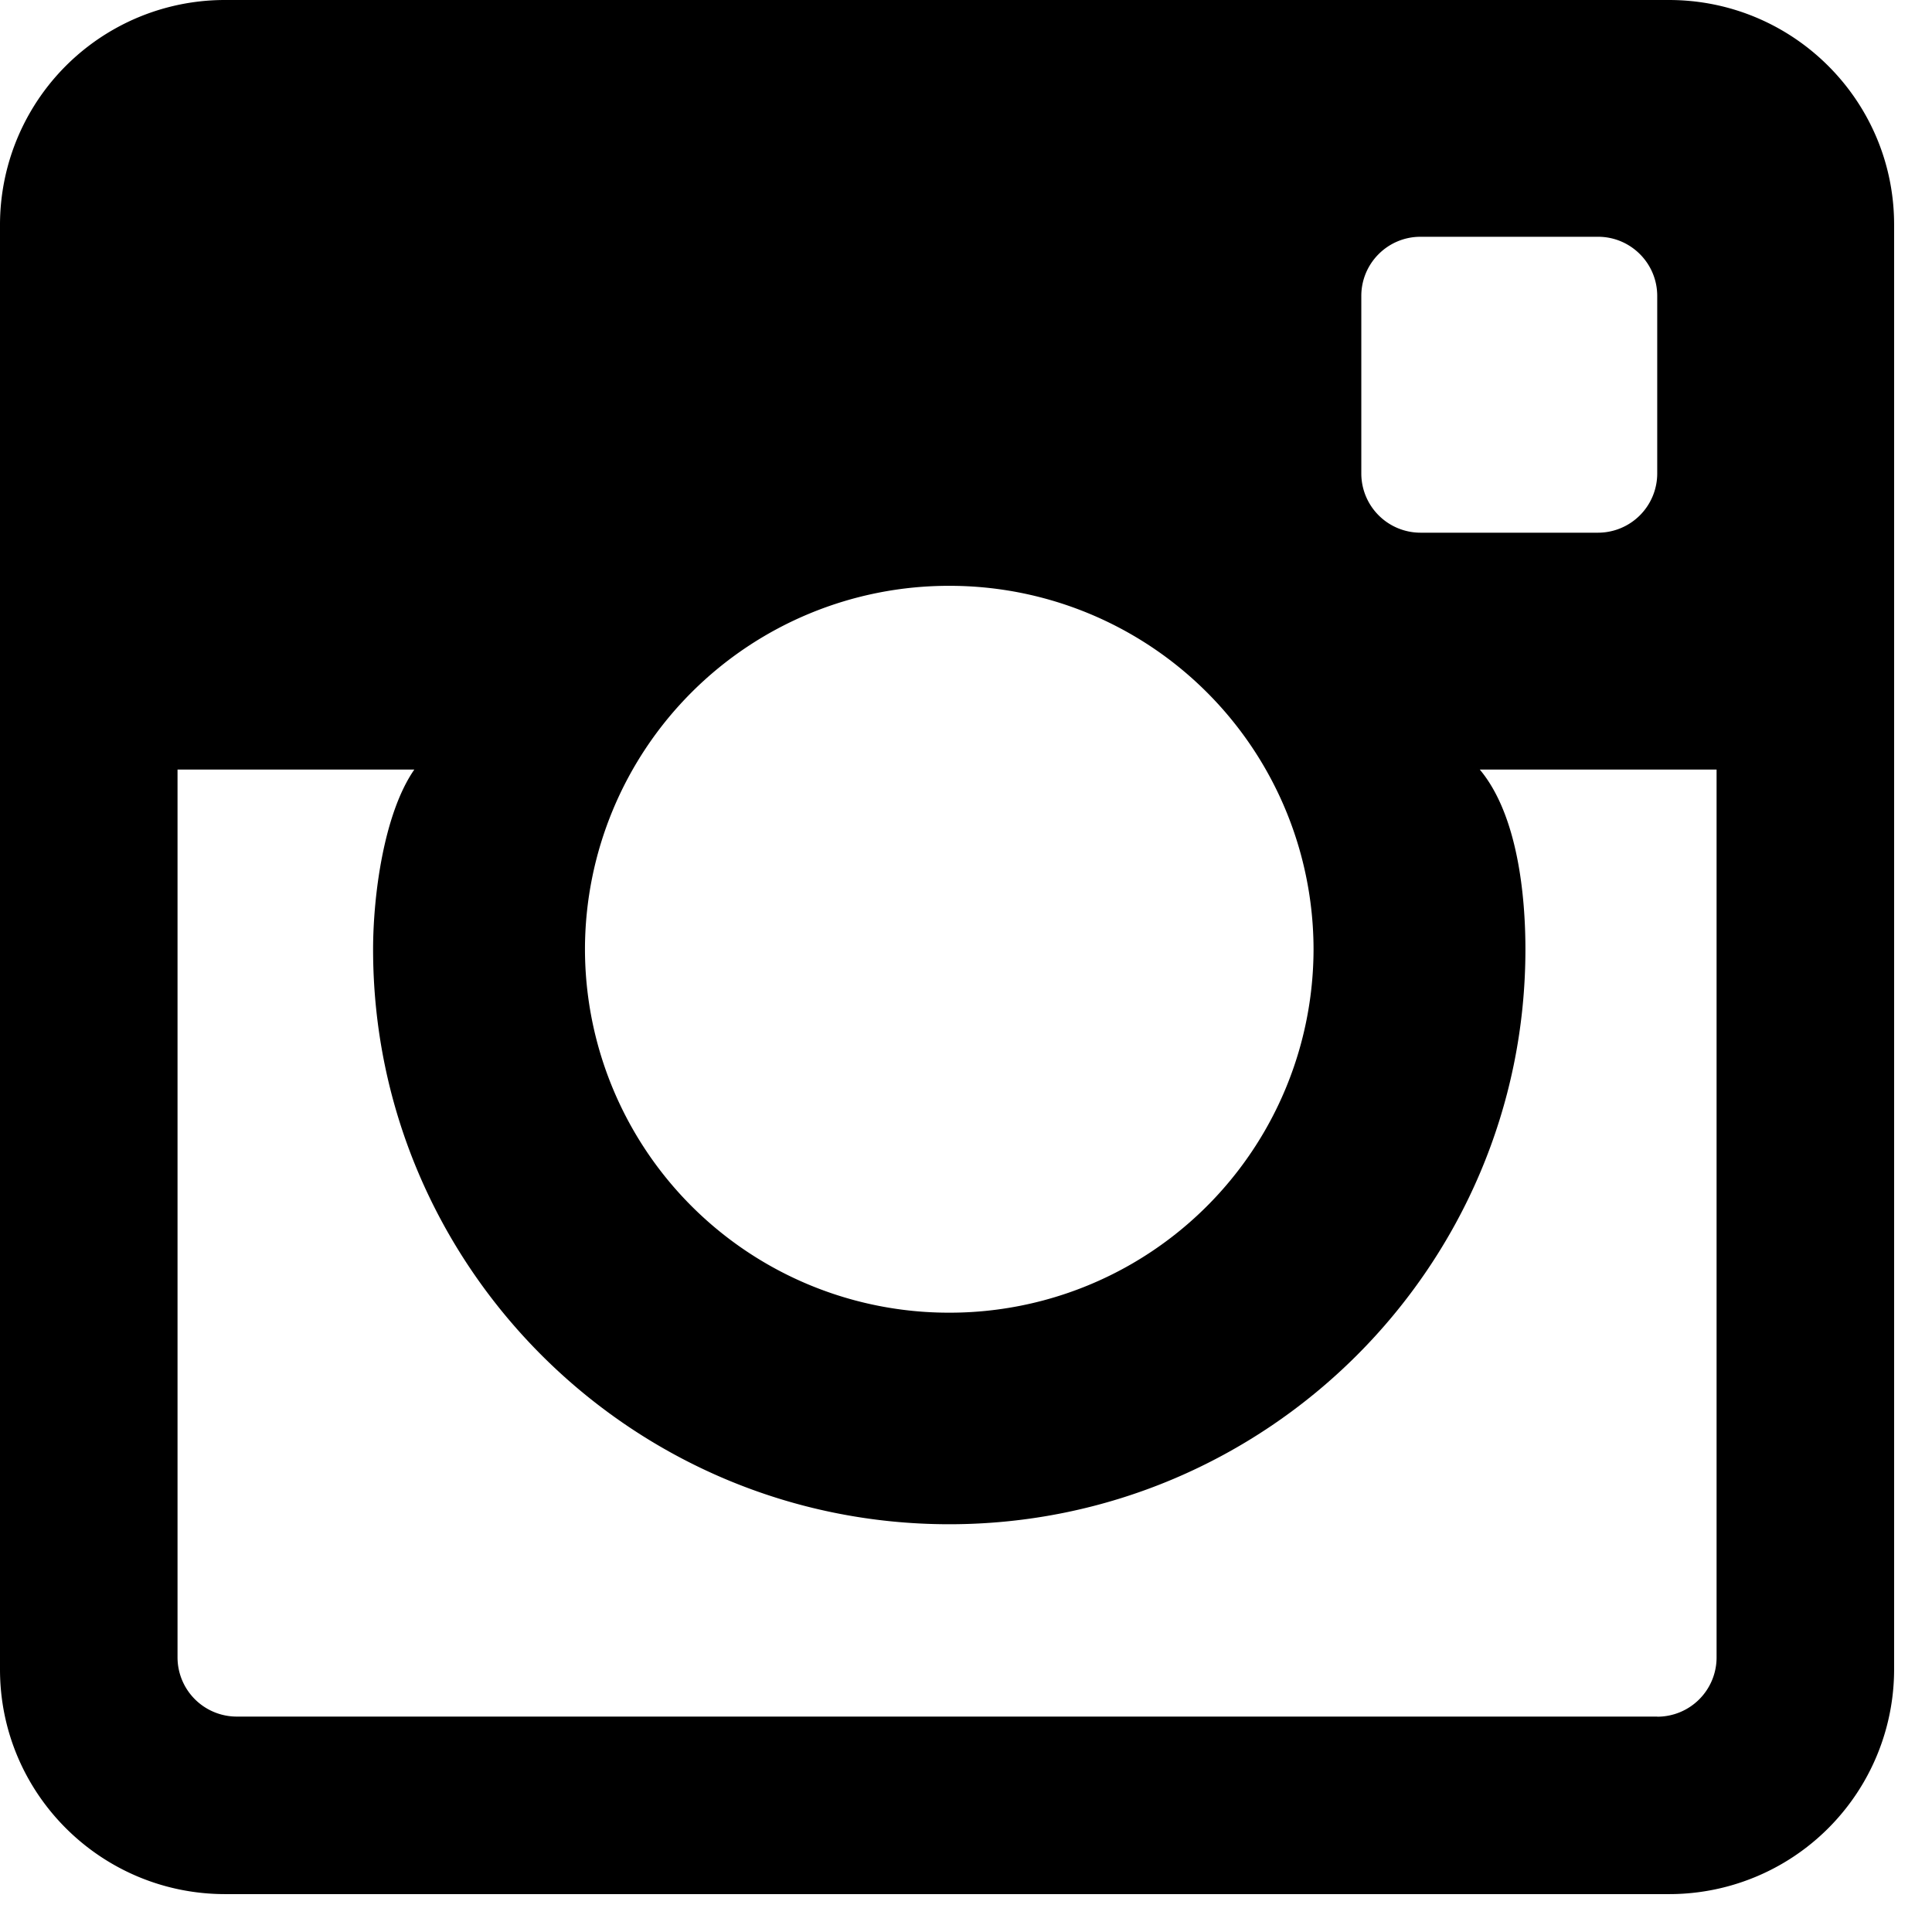 <svg xmlns="http://www.w3.org/2000/svg" width="18" height="18" viewBox="0 0 18 18"><path fill-rule="evenodd" d="M15.441 15.993H2.206a.552.552 0 01-.552-.552V7.17H3.86c-.287.414-.384 1.185-.384 1.675 0 2.953 2.408 5.356 5.368 5.356 2.96 0 5.368-2.403 5.368-5.356 0-.49-.069-1.25-.425-1.675h2.206v8.272a.552.552 0 01-.552.552M8.844 5.458a3.39 3.39 0 013.394 3.386 3.39 3.39 0 01-3.394 3.386A3.39 3.39 0 015.45 8.844a3.39 3.39 0 013.393-3.386m4.391-3.252h1.655c.304 0 .551.247.551.551v1.655a.552.552 0 01-.551.551h-1.655a.552.552 0 01-.551-.551V2.757c0-.304.247-.551.551-.551M15.55 0H2.098A2.095 2.095 0 000 2.093v13.461c0 1.156.94 2.093 2.098 2.093h13.451a2.095 2.095 0 002.098-2.093V2.093C17.647.937 16.707 0 15.549 0"/></svg>